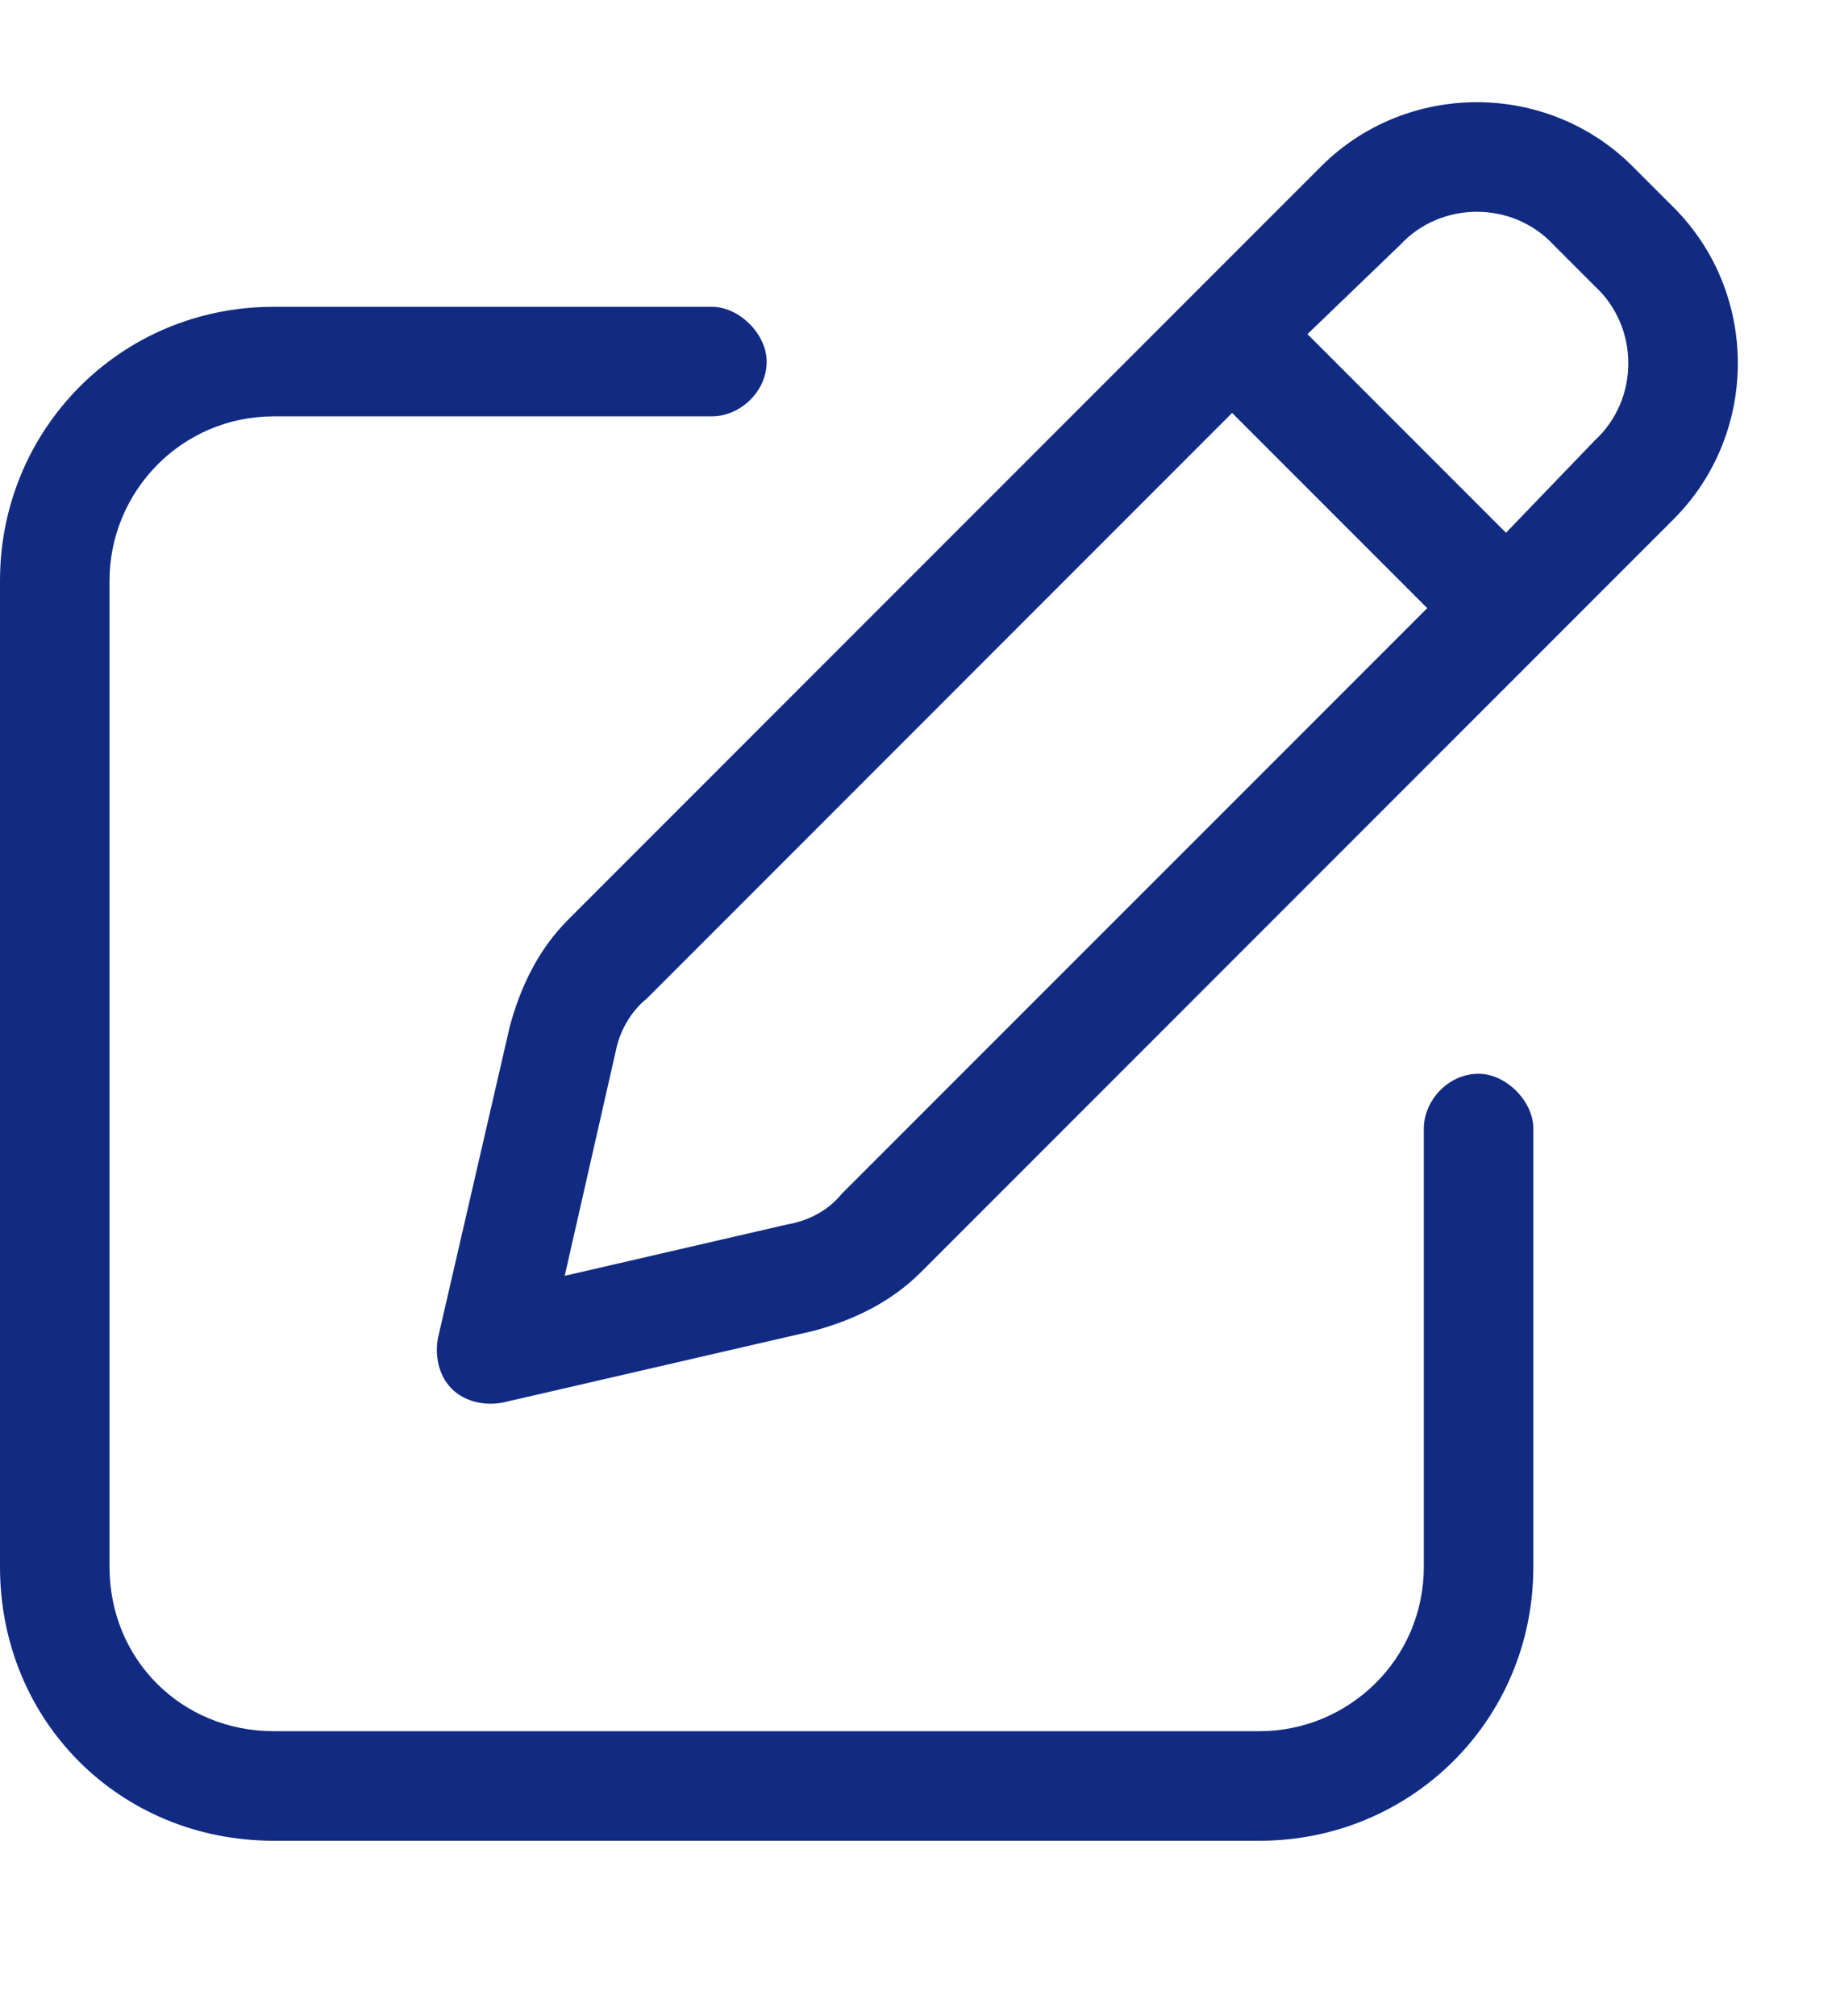 <svg width="21" height="23" viewBox="0 0 21 23" fill="none" xmlns="http://www.w3.org/2000/svg">
<path d="M15.078 1.898C16.055 0.922 17.656 0.922 18.633 1.898L19.102 2.367C20.078 3.344 20.078 4.945 19.102 5.922L10.508 14.516C10.156 14.867 9.727 15.062 9.297 15.18L5.742 16C5.547 16.039 5.312 16 5.156 15.844C5 15.688 4.961 15.453 5 15.258L5.82 11.703C5.938 11.273 6.133 10.844 6.484 10.492L15.078 1.898ZM17.734 2.797C17.266 2.289 16.445 2.289 15.977 2.797L14.922 3.812L17.188 6.078L18.203 5.023C18.711 4.555 18.711 3.734 18.203 3.266L17.734 2.797ZM7.031 11.977L6.445 14.555L8.984 13.969C9.219 13.93 9.453 13.812 9.609 13.617L16.289 6.938L14.062 4.711L7.383 11.391C7.188 11.547 7.07 11.781 7.031 11.977ZM8.125 3.5C8.438 3.5 8.75 3.812 8.75 4.125C8.75 4.477 8.438 4.75 8.125 4.75H3.125C2.07 4.75 1.25 5.609 1.25 6.625V17.875C1.25 18.93 2.07 19.75 3.125 19.75H14.375C15.391 19.75 16.25 18.93 16.25 17.875V12.875C16.25 12.562 16.523 12.25 16.875 12.25C17.188 12.25 17.5 12.562 17.5 12.875V17.875C17.5 19.633 16.094 21 14.375 21H3.125C1.367 21 0 19.633 0 17.875V6.625C0 4.906 1.367 3.5 3.125 3.5H8.125Z" fill="#112B83"/>
</svg>

